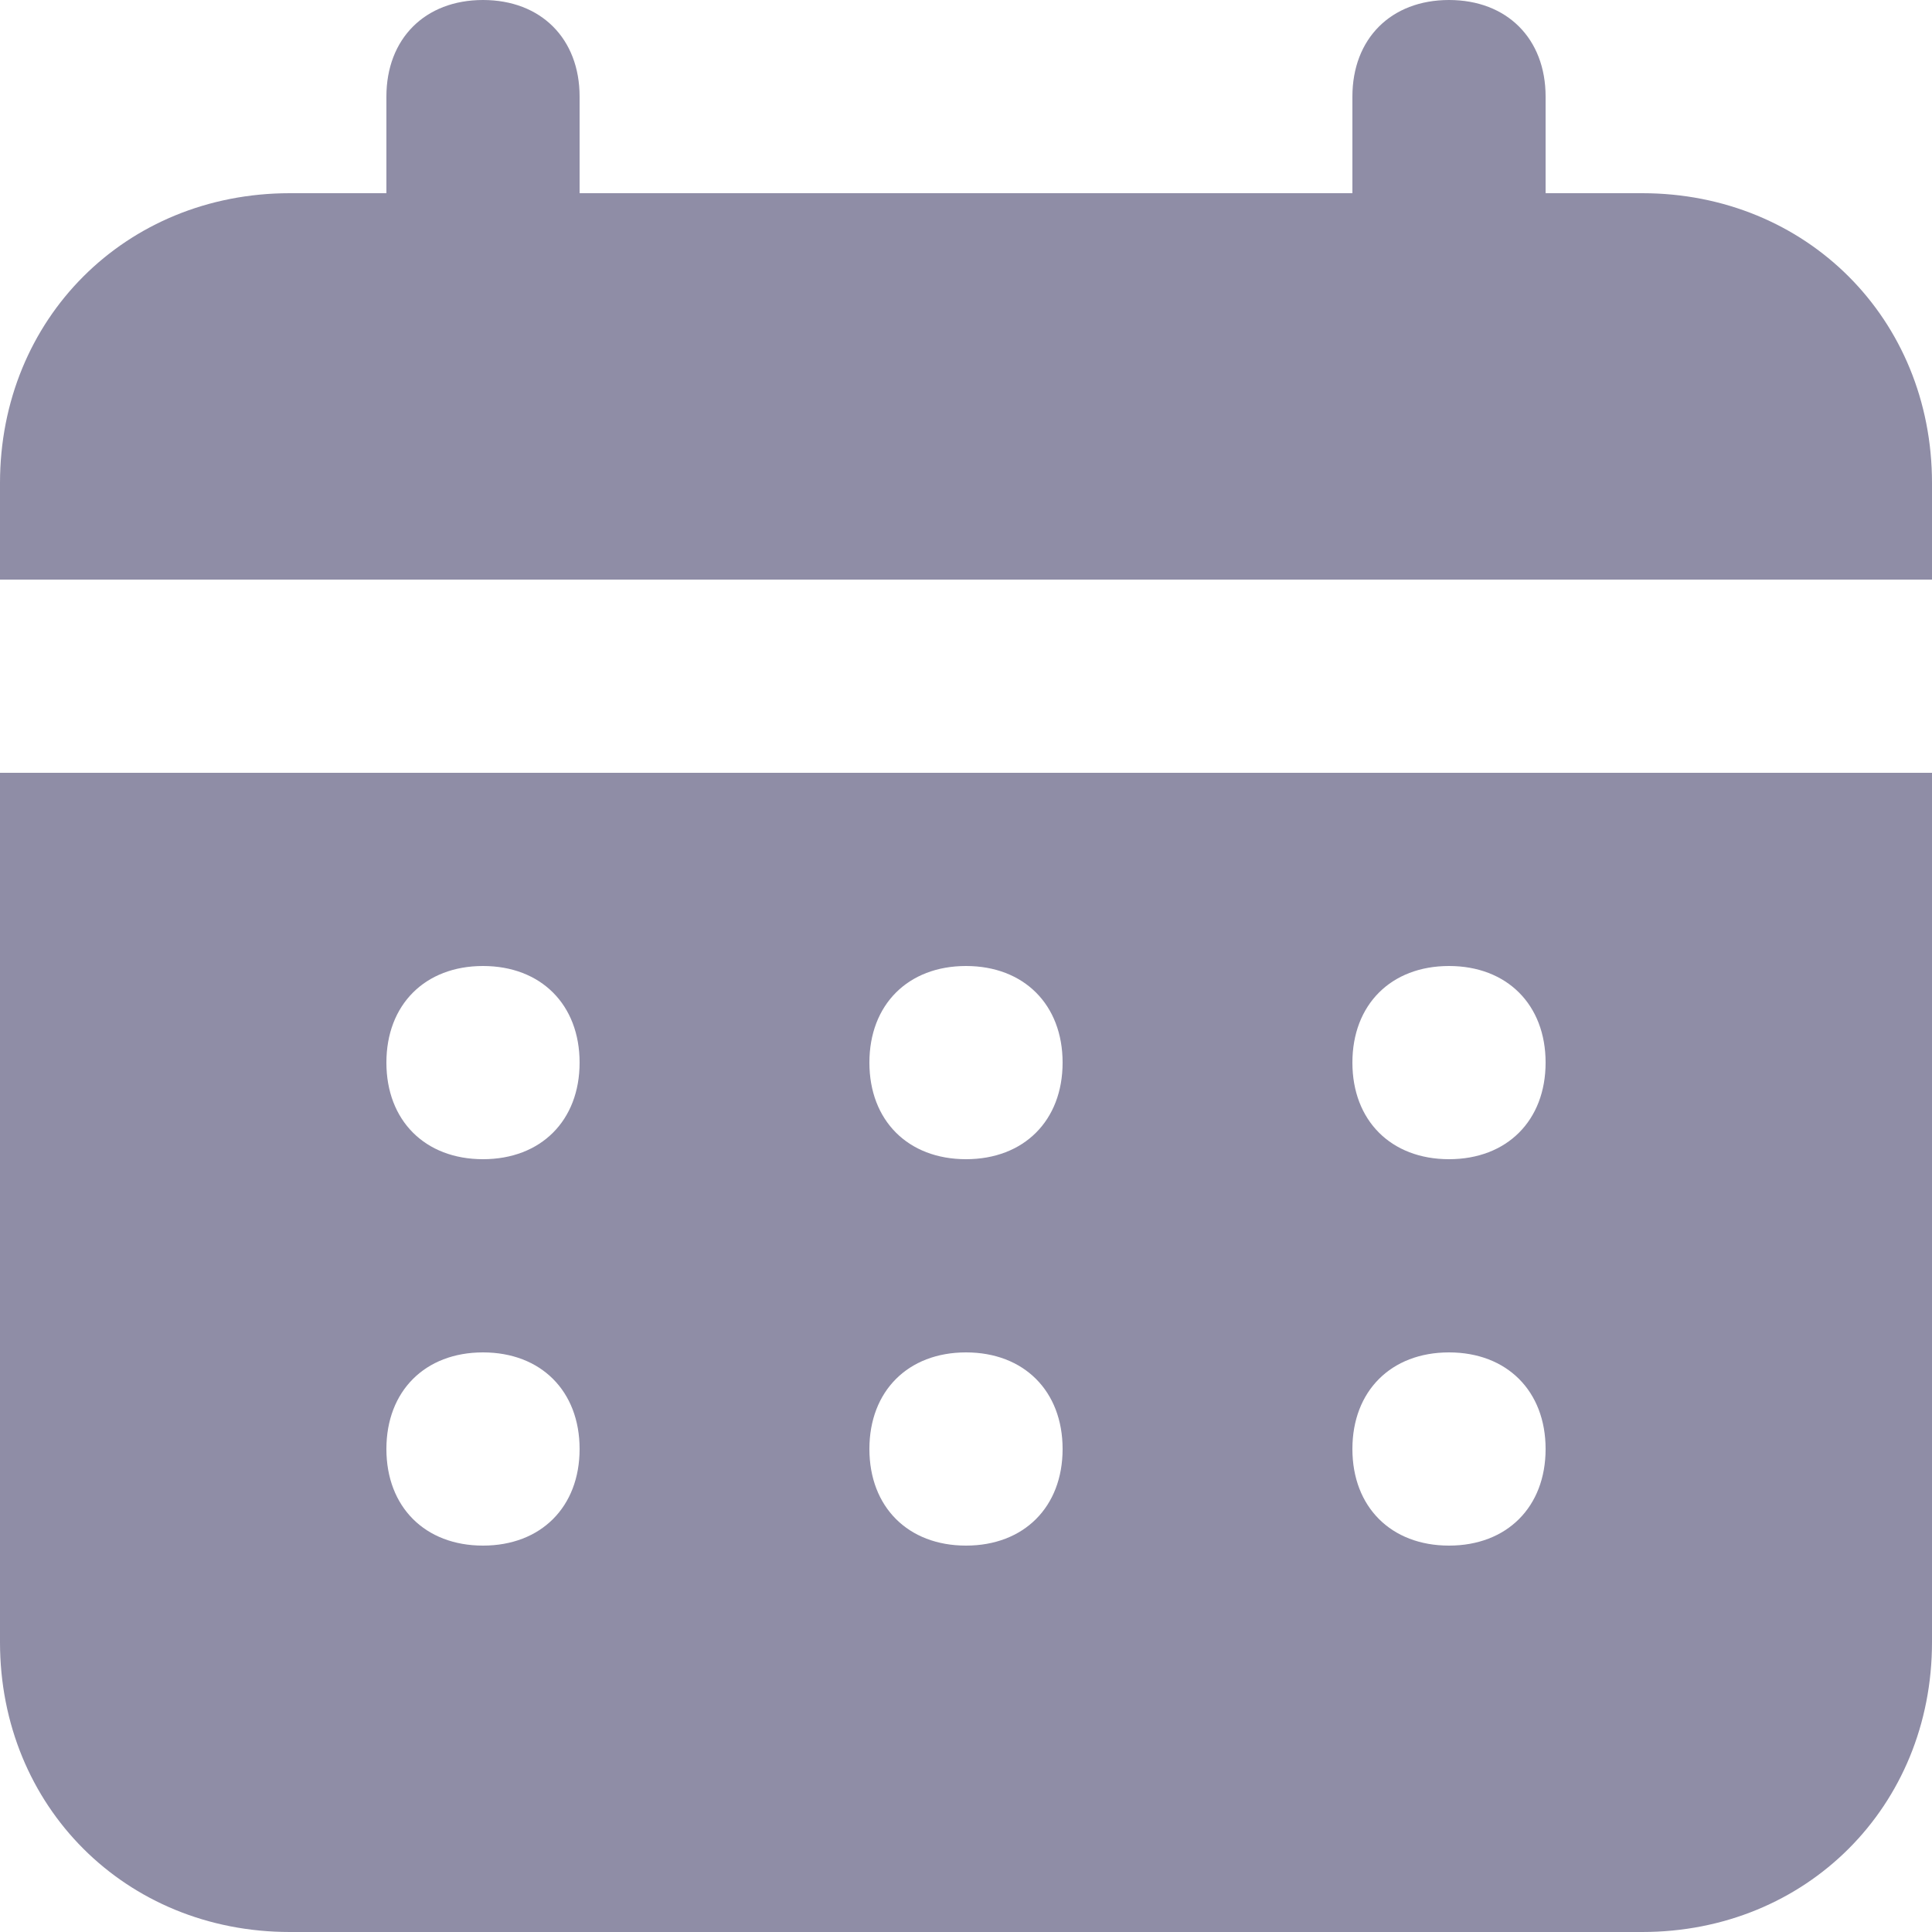 <svg width="16" height="16" viewBox="0 0 16 16" fill="none" xmlns="http://www.w3.org/2000/svg">
<path d="M13.6 1.6H12.8V0.8C12.8 0.32 12.48 0 12 0C11.52 0 11.2 0.32 11.2 0.8V1.6H4.8V0.8C4.8 0.32 4.48 0 4 0C3.52 0 3.2 0.32 3.2 0.8V1.6H2.4C1.04 1.6 0 2.64 0 4V4.8H16V4C16 2.64 14.96 1.6 13.6 1.6ZM0 13.6C0 14.96 1.04 16 2.4 16H13.6C14.96 16 16 14.96 16 13.6V6.4H0V13.6ZM12 8C12.48 8 12.8 8.32 12.8 8.8C12.8 9.28 12.48 9.6 12 9.6C11.52 9.6 11.2 9.28 11.2 8.8C11.2 8.32 11.52 8 12 8ZM12 11.2C12.48 11.2 12.8 11.52 12.8 12C12.8 12.48 12.48 12.8 12 12.8C11.52 12.8 11.2 12.48 11.2 12C11.2 11.52 11.52 11.2 12 11.2ZM8 8C8.48 8 8.8 8.32 8.8 8.8C8.8 9.28 8.48 9.6 8 9.6C7.52 9.6 7.2 9.28 7.2 8.8C7.2 8.32 7.52 8 8 8ZM8 11.2C8.48 11.2 8.8 11.52 8.8 12C8.8 12.48 8.48 12.8 8 12.8C7.52 12.8 7.2 12.48 7.2 12C7.2 11.52 7.52 11.2 8 11.2ZM4 8C4.48 8 4.8 8.32 4.8 8.8C4.8 9.28 4.48 9.6 4 9.6C3.52 9.6 3.2 9.28 3.2 8.8C3.2 8.32 3.52 8 4 8ZM4 11.2C4.48 11.2 4.8 11.52 4.8 12C4.8 12.48 4.48 12.8 4 12.8C3.52 12.8 3.2 12.48 3.2 12C3.2 11.52 3.52 11.2 4 11.2Z" fill="#8F8DA6"/>
</svg>
